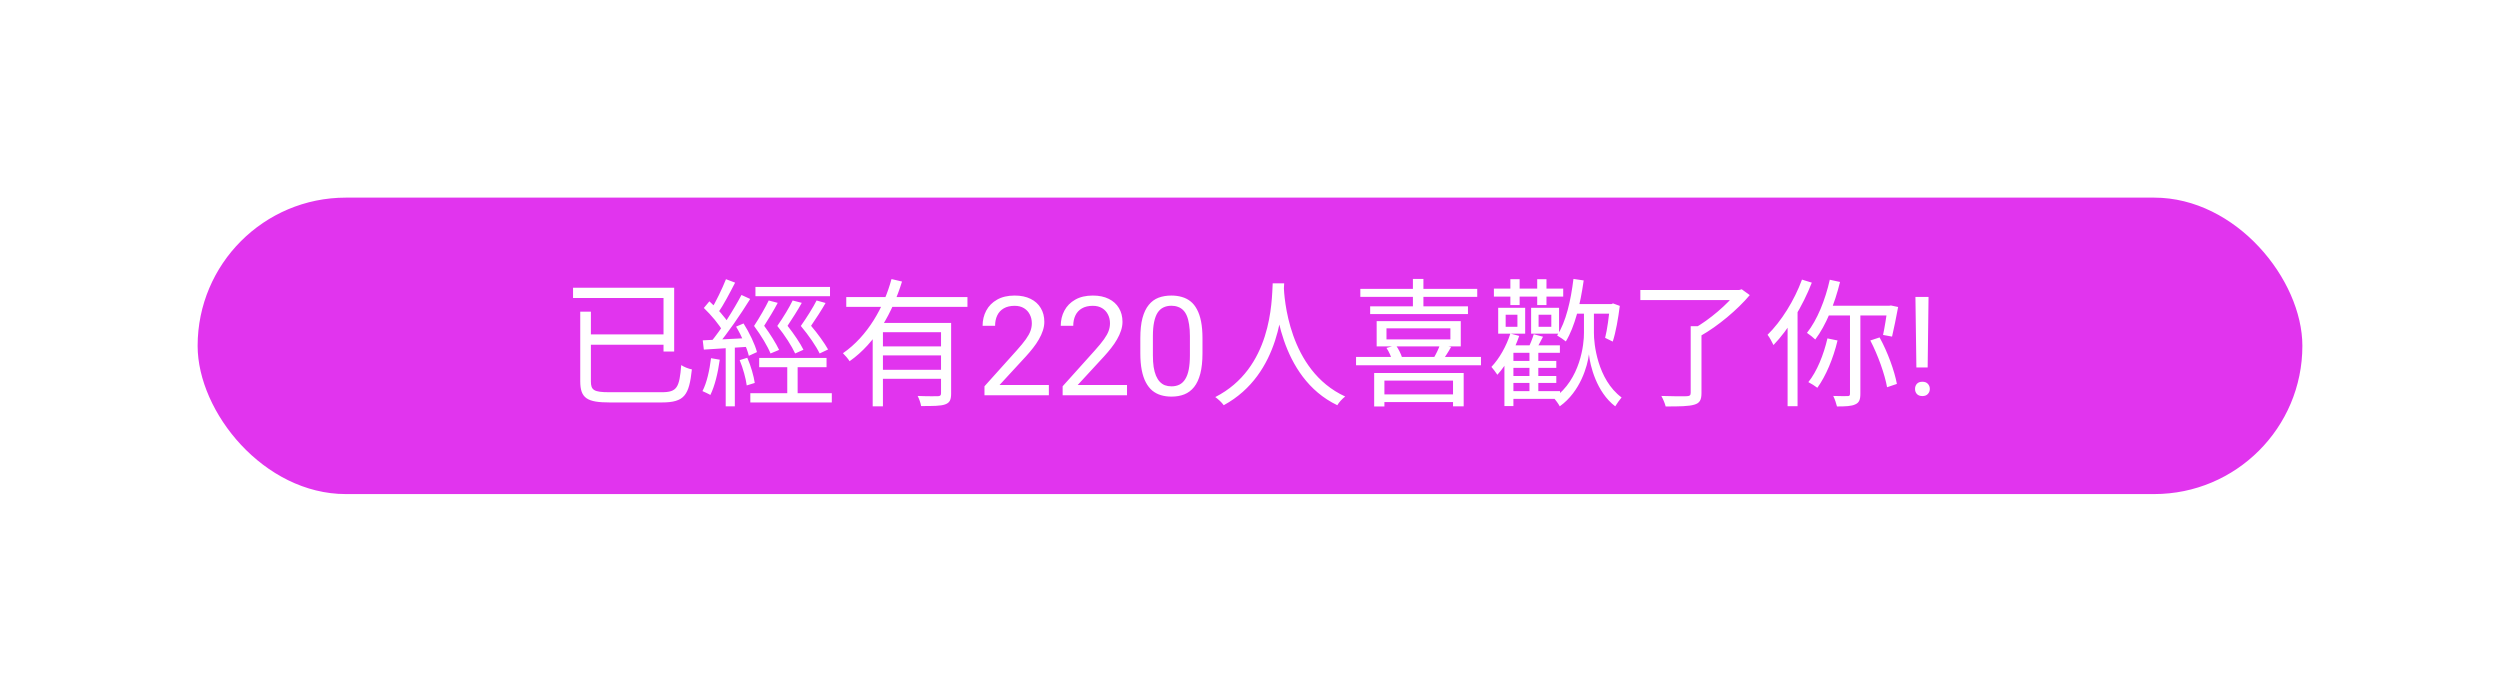 <svg width="253" height="70" viewBox="0 0 253 70" fill="none" xmlns="http://www.w3.org/2000/svg">
<g filter="url(#filter0_d_23_3436)">
<g clip-path="url(#clip0_23_3436)">
<rect x="20" y="20" width="213" height="30" rx="15" fill="#E134EE"/>
<path d="M58.72 31.544L58.72 38.572C58.72 40.322 59.434 40.728 61.716 40.728C62.234 40.728 66.406 40.728 66.98 40.728C69.29 40.728 69.738 39.972 70.018 37.382C69.696 37.326 69.234 37.144 68.94 36.948C68.758 39.216 68.52 39.692 66.98 39.692C66.042 39.692 62.388 39.692 61.646 39.692C60.106 39.692 59.798 39.482 59.798 38.6L59.798 31.544L58.72 31.544ZM59.308 33.84L59.308 34.89L67.568 34.89L67.568 33.84L59.308 33.84ZM57.992 29.122L57.992 30.158L67.148 30.158L67.148 35.576L68.226 35.576L68.226 29.122L57.992 29.122ZM76.451 29.038L76.451 29.976L83.997 29.976L83.997 29.038L76.451 29.038ZM76.829 36.22L76.829 37.158L83.647 37.158L83.647 36.22L76.829 36.22ZM75.933 39.79L75.933 40.728L84.179 40.728L84.179 39.79L75.933 39.79ZM79.671 36.584L79.671 40.364L80.721 40.364L80.721 36.584L79.671 36.584ZM77.795 30.41C77.473 31.082 76.871 32.132 76.311 32.986C77.039 33.966 77.683 35.044 77.977 35.772L78.845 35.408C78.551 34.778 77.935 33.784 77.333 32.972C77.781 32.258 78.341 31.362 78.705 30.648L77.795 30.41ZM80.217 30.41C79.895 31.082 79.265 32.132 78.663 32.986C79.447 33.952 80.133 35.044 80.469 35.772L81.309 35.394C81.001 34.764 80.343 33.784 79.699 32.972C80.175 32.258 80.749 31.362 81.141 30.648L80.217 30.41ZM82.639 30.41C82.303 31.082 81.645 32.132 81.043 32.986C81.855 33.952 82.597 35.044 82.947 35.772L83.801 35.366C83.451 34.736 82.751 33.756 82.079 32.972C82.569 32.258 83.143 31.376 83.549 30.662L82.639 30.41ZM73.469 28.254C73.105 29.178 72.447 30.55 71.943 31.362L72.657 31.67C73.203 30.9 73.861 29.64 74.393 28.604L73.469 28.254ZM75.037 29.85C74.267 31.32 72.951 33.406 71.901 34.652L72.545 35.016C73.595 33.798 74.953 31.81 75.919 30.256L75.037 29.85ZM71.229 31.166C71.971 31.88 72.811 32.874 73.161 33.546L73.763 32.762C73.399 32.118 72.545 31.18 71.789 30.494L71.229 31.166ZM74.491 33.056C75.051 33.98 75.597 35.226 75.779 36.01L76.605 35.632C76.409 34.862 75.835 33.658 75.247 32.734L74.491 33.056ZM71.117 34.442L71.229 35.38C72.503 35.296 74.183 35.198 75.849 35.086L75.849 34.204C74.085 34.302 72.335 34.386 71.117 34.442ZM74.855 36.444C75.191 37.256 75.485 38.32 75.569 39.006L76.381 38.754C76.283 38.068 75.989 37.018 75.625 36.206L74.855 36.444ZM71.957 36.248C71.803 37.466 71.537 38.726 71.089 39.58C71.299 39.678 71.719 39.86 71.887 39.972C72.335 39.076 72.657 37.732 72.839 36.402L71.957 36.248ZM73.441 34.848L73.441 41.12L74.365 41.12L74.365 34.848L73.441 34.848ZM85.642 30.06L85.642 31.054L97.906 31.054L97.906 30.06L85.642 30.06ZM89.058 35.058L89.058 35.968L95.638 35.968L95.638 35.058L89.058 35.058ZM88.316 32.678L88.316 41.12L89.352 41.12L89.352 33.616L95.47 33.616L95.47 32.678L88.316 32.678ZM95.232 32.678L95.232 39.804C95.232 40.014 95.148 40.084 94.91 40.098C94.658 40.098 93.804 40.112 92.866 40.07C93.02 40.364 93.174 40.798 93.216 41.092C94.42 41.092 95.204 41.092 95.652 40.924C96.128 40.756 96.254 40.434 96.254 39.818L96.254 32.678L95.232 32.678ZM90.22 28.24C89.464 31.054 87.812 34.022 85.306 35.744C85.516 35.954 85.838 36.318 85.978 36.556C88.652 34.68 90.332 31.572 91.284 28.492L90.22 28.24ZM89.058 37.424L89.058 38.334L95.638 38.334L95.638 37.424L89.058 37.424ZM106.144 38.961L106.144 40L99.629 40L99.629 39.091L102.89 35.461C103.291 35.014 103.601 34.636 103.82 34.326C104.043 34.012 104.198 33.731 104.285 33.485C104.376 33.235 104.421 32.98 104.421 32.72C104.421 32.392 104.353 32.095 104.216 31.831C104.084 31.562 103.888 31.348 103.628 31.189C103.369 31.029 103.054 30.949 102.685 30.949C102.243 30.949 101.874 31.036 101.578 31.209C101.286 31.378 101.067 31.615 100.921 31.92C100.775 32.225 100.703 32.576 100.703 32.973L99.438 32.973C99.438 32.412 99.561 31.899 99.807 31.435C100.053 30.97 100.418 30.601 100.901 30.327C101.384 30.049 101.979 29.91 102.685 29.91C103.314 29.91 103.852 30.022 104.298 30.245C104.745 30.464 105.087 30.774 105.324 31.175C105.565 31.571 105.686 32.036 105.686 32.569C105.686 32.861 105.636 33.157 105.536 33.458C105.44 33.754 105.305 34.05 105.132 34.347C104.964 34.643 104.765 34.935 104.538 35.222C104.314 35.509 104.075 35.791 103.82 36.069L101.154 38.961L106.144 38.961ZM114.054 38.961L114.054 40L107.539 40L107.539 39.091L110.8 35.461C111.201 35.014 111.511 34.636 111.73 34.326C111.953 34.012 112.108 33.731 112.195 33.485C112.286 33.235 112.331 32.98 112.331 32.72C112.331 32.392 112.263 32.095 112.126 31.831C111.994 31.562 111.798 31.348 111.538 31.189C111.279 31.029 110.964 30.949 110.595 30.949C110.153 30.949 109.784 31.036 109.488 31.209C109.196 31.378 108.977 31.615 108.831 31.92C108.685 32.225 108.613 32.576 108.613 32.973L107.348 32.973C107.348 32.412 107.471 31.899 107.717 31.435C107.963 30.97 108.328 30.601 108.811 30.327C109.294 30.049 109.889 29.91 110.595 29.91C111.224 29.91 111.762 30.022 112.208 30.245C112.655 30.464 112.997 30.774 113.234 31.175C113.475 31.571 113.596 32.036 113.596 32.569C113.596 32.861 113.546 33.157 113.446 33.458C113.35 33.754 113.215 34.05 113.042 34.347C112.874 34.643 112.675 34.935 112.448 35.222C112.224 35.509 111.985 35.791 111.73 36.069L109.064 38.961L114.054 38.961ZM121.691 34.23L121.691 35.748C121.691 36.564 121.618 37.252 121.472 37.812C121.326 38.373 121.116 38.824 120.843 39.166C120.569 39.508 120.239 39.756 119.852 39.911C119.469 40.062 119.036 40.137 118.553 40.137C118.17 40.137 117.817 40.089 117.493 39.993C117.17 39.898 116.878 39.745 116.618 39.535C116.363 39.321 116.144 39.043 115.962 38.701C115.78 38.359 115.641 37.945 115.545 37.457C115.449 36.969 115.401 36.4 115.401 35.748L115.401 34.23C115.401 33.415 115.474 32.731 115.62 32.18C115.771 31.628 115.982 31.186 116.256 30.854C116.529 30.516 116.857 30.275 117.24 30.129C117.628 29.983 118.061 29.91 118.539 29.91C118.927 29.91 119.282 29.958 119.606 30.054C119.934 30.145 120.225 30.293 120.481 30.498C120.736 30.699 120.952 30.967 121.13 31.305C121.312 31.637 121.451 32.045 121.547 32.528C121.643 33.011 121.691 33.579 121.691 34.23ZM120.419 35.953L120.419 34.019C120.419 33.572 120.392 33.18 120.337 32.843C120.287 32.501 120.212 32.209 120.111 31.968C120.011 31.726 119.884 31.53 119.729 31.38C119.578 31.23 119.403 31.12 119.202 31.052C119.006 30.979 118.785 30.942 118.539 30.942C118.238 30.942 117.972 30.999 117.739 31.113C117.507 31.223 117.311 31.398 117.151 31.64C116.996 31.881 116.878 32.198 116.796 32.59C116.714 32.982 116.673 33.458 116.673 34.019L116.673 35.953C116.673 36.4 116.698 36.794 116.748 37.136C116.803 37.477 116.883 37.774 116.987 38.024C117.092 38.27 117.22 38.473 117.37 38.633C117.521 38.792 117.694 38.911 117.89 38.988C118.09 39.061 118.311 39.098 118.553 39.098C118.863 39.098 119.134 39.038 119.366 38.92C119.599 38.801 119.792 38.617 119.947 38.366C120.107 38.111 120.225 37.785 120.303 37.389C120.38 36.988 120.419 36.509 120.419 35.953ZM128.797 28.674C128.699 30.536 128.699 37.27 122.987 40.182C123.309 40.42 123.659 40.742 123.841 41.008C129.637 37.858 129.847 30.872 129.959 28.674L128.797 28.674ZM129.917 28.954L128.909 29.052C129.007 30.34 129.399 38.166 135.335 41.008C135.503 40.714 135.825 40.364 136.133 40.126C130.365 37.48 129.959 30.046 129.917 28.954ZM139.71 39.916L139.71 40.686L147.452 40.686L147.452 39.916L139.71 39.916ZM139.066 37.746L139.066 41.134L140.102 41.134L140.102 38.516L147.046 38.516L147.046 41.12L148.124 41.12L148.124 37.746L139.066 37.746ZM137.666 29.234L137.666 30.046L149.496 30.046L149.496 29.234L137.666 29.234ZM138.66 30.998L138.66 31.782L148.558 31.782L148.558 30.998L138.66 30.998ZM137.232 36.122L137.232 36.962L149.874 36.962L149.874 36.122L137.232 36.122ZM142.986 28.226L142.986 31.334L144.05 31.334L144.05 28.226L142.986 28.226ZM140.312 35.212C140.564 35.59 140.816 36.136 140.886 36.5L141.894 36.192C141.782 35.842 141.544 35.324 141.264 34.946L140.312 35.212ZM145.73 34.876C145.604 35.282 145.31 35.87 145.072 36.262L145.968 36.5C146.22 36.15 146.556 35.646 146.85 35.114L145.73 34.876ZM140.312 33.224L146.78 33.224L146.78 34.344L140.312 34.344L140.312 33.224ZM139.318 32.496L139.318 35.058L147.83 35.058L147.83 32.496L139.318 32.496ZM152.793 36.528L152.793 37.228L157.497 37.228L157.497 36.528L152.793 36.528ZM152.793 38.054L152.793 38.754L157.497 38.754L157.497 38.054L152.793 38.054ZM152.779 39.58L152.779 40.364L157.875 40.364L157.875 39.58L152.779 39.58ZM151.183 29.206L151.183 30.018L158.197 30.018L158.197 29.206L151.183 29.206ZM154.781 35.506L154.781 39.986L155.677 39.986L155.677 35.506L154.781 35.506ZM152.849 28.254L152.849 30.872L153.787 30.872L153.787 28.254L152.849 28.254ZM155.565 28.254L155.565 30.872L156.503 30.872L156.503 28.254L155.565 28.254ZM152.373 31.852L153.563 31.852L153.563 33.07L152.373 33.07L152.373 31.852ZM151.617 31.152L151.617 33.77L154.347 33.77L154.347 31.152L151.617 31.152ZM155.705 31.852L156.993 31.852L156.993 33.07L155.705 33.07L155.705 31.852ZM154.949 31.152L154.949 33.77L157.777 33.77L157.777 31.152L154.949 31.152ZM153.157 34.946L153.073 34.946L152.247 35.828L152.247 41.092L153.157 41.092L153.157 35.702L157.861 35.702L157.861 34.946L153.157 34.946ZM155.215 33.826C155.089 34.26 154.837 34.89 154.613 35.324L155.355 35.548C155.579 35.17 155.873 34.61 156.153 34.078L155.215 33.826ZM152.849 33.756C152.443 35.03 151.743 36.276 150.931 37.13C151.099 37.312 151.407 37.732 151.533 37.928C152.429 36.948 153.241 35.464 153.745 33.994L152.849 33.756ZM159.107 30.774L159.107 31.74L163.265 31.74L163.265 30.774L159.107 30.774ZM160.801 31.18L160.297 31.18L160.297 33.672C160.311 34.792 159.947 38.39 157.259 40.28C157.427 40.476 157.735 40.896 157.847 41.12C159.947 39.622 160.661 37.004 160.801 35.856C160.913 36.976 161.557 39.678 163.461 41.12C163.615 40.868 163.909 40.448 164.105 40.224C161.655 38.404 161.291 34.75 161.305 33.672L161.305 31.18L160.801 31.18ZM159.233 28.226C158.967 30.424 158.477 32.58 157.581 33.952C157.833 34.092 158.281 34.4 158.463 34.554C159.373 33.056 159.933 30.774 160.269 28.38L159.233 28.226ZM162.915 30.774L162.915 30.97C162.831 32.02 162.649 33.364 162.439 34.19L163.209 34.568C163.517 33.644 163.769 32.188 163.923 30.956L163.237 30.704L163.083 30.774L162.915 30.774ZM171.098 33.014L171.098 39.748C171.098 40 171 40.084 170.692 40.098C170.37 40.112 169.292 40.112 168.13 40.07C168.298 40.378 168.494 40.826 168.564 41.134C169.978 41.134 170.916 41.12 171.462 40.952C172.008 40.798 172.19 40.476 172.19 39.776L172.19 33.014L171.098 33.014ZM166.002 29.346L166.002 30.368L176.11 30.368L176.11 29.346L166.002 29.346ZM175.732 29.346L175.732 29.598C174.85 30.76 173.002 32.37 171.406 33.252C171.63 33.406 171.966 33.756 172.12 33.98C173.856 33 175.83 31.348 177.076 29.864L176.264 29.276L176.012 29.346L175.732 29.346ZM185.175 28.31C184.713 30.368 183.901 32.384 182.865 33.686C183.103 33.84 183.523 34.176 183.705 34.358C184.783 32.93 185.665 30.774 186.211 28.534L185.175 28.31ZM184.937 34.246C184.545 35.926 183.873 37.592 183.005 38.67C183.257 38.796 183.705 39.076 183.915 39.244C184.769 38.068 185.525 36.29 185.959 34.456L184.937 34.246ZM185.049 30.942L184.643 31.922L191.349 31.922L191.349 30.942L185.049 30.942ZM187.219 31.348L187.219 39.846C187.219 40.028 187.163 40.084 186.981 40.084C186.785 40.084 186.183 40.098 185.525 40.07C185.679 40.378 185.833 40.84 185.903 41.134C186.771 41.134 187.373 41.106 187.751 40.924C188.143 40.756 188.269 40.448 188.269 39.846L188.269 31.348L187.219 31.348ZM189.277 34.456C190.047 35.926 190.747 37.9 190.971 39.188L191.965 38.852C191.727 37.55 191.027 35.618 190.215 34.148L189.277 34.456ZM191.041 30.942L191.041 31.096C190.901 32.02 190.719 33.196 190.565 33.896L191.475 34.064C191.657 33.308 191.895 32.104 192.091 31.068L191.363 30.914L191.181 30.942L191.041 30.942ZM182.361 28.296C181.577 30.424 180.261 32.524 178.875 33.882C179.071 34.12 179.365 34.68 179.477 34.918C180.989 33.35 182.431 30.984 183.355 28.604L182.361 28.296ZM180.905 31.908L180.905 41.106L181.913 41.106L181.913 30.928L181.885 30.914L180.905 31.908ZM195.168 30.047L195.079 37.19L193.938 37.19L193.842 30.047L195.168 30.047ZM193.801 39.364C193.801 39.159 193.862 38.986 193.985 38.845C194.113 38.703 194.3 38.633 194.546 38.633C194.788 38.633 194.972 38.703 195.1 38.845C195.232 38.986 195.298 39.159 195.298 39.364C195.298 39.56 195.232 39.729 195.1 39.87C194.972 40.011 194.788 40.082 194.546 40.082C194.3 40.082 194.113 40.011 193.985 39.87C193.862 39.729 193.801 39.56 193.801 39.364Z" fill="white"/>
</g>
</g>
<defs>
<filter id="filter0_d_23_3436" x="0" y="0" width="253" height="70" filterUnits="userSpaceOnUse" color-interpolation-filters="sRGB">
<feFlood flood-opacity="0" result="BackgroundImageFix"/>
<feColorMatrix in="SourceAlpha" type="matrix" values="0 0 0 0 0 0 0 0 0 0 0 0 0 0 0 0 0 0 127 0" result="hardAlpha"/>
<feOffset/>
<feGaussianBlur stdDeviation="10"/>
<feComposite in2="hardAlpha" operator="out"/>
<feColorMatrix type="matrix" values="0 0 0 0 0 0 0 0 0 0 0 0 0 0 0 0 0 0 0.25 0"/>
<feBlend mode="normal" in2="BackgroundImageFix" result="effect1_dropShadow_23_3436"/>
<feBlend mode="normal" in="SourceGraphic" in2="effect1_dropShadow_23_3436" result="shape"/>
</filter>
<clipPath id="clip0_23_3436">
<rect x="20" y="20" width="213" height="30" rx="15" fill="white"/>
</clipPath>
</defs>
</svg>

